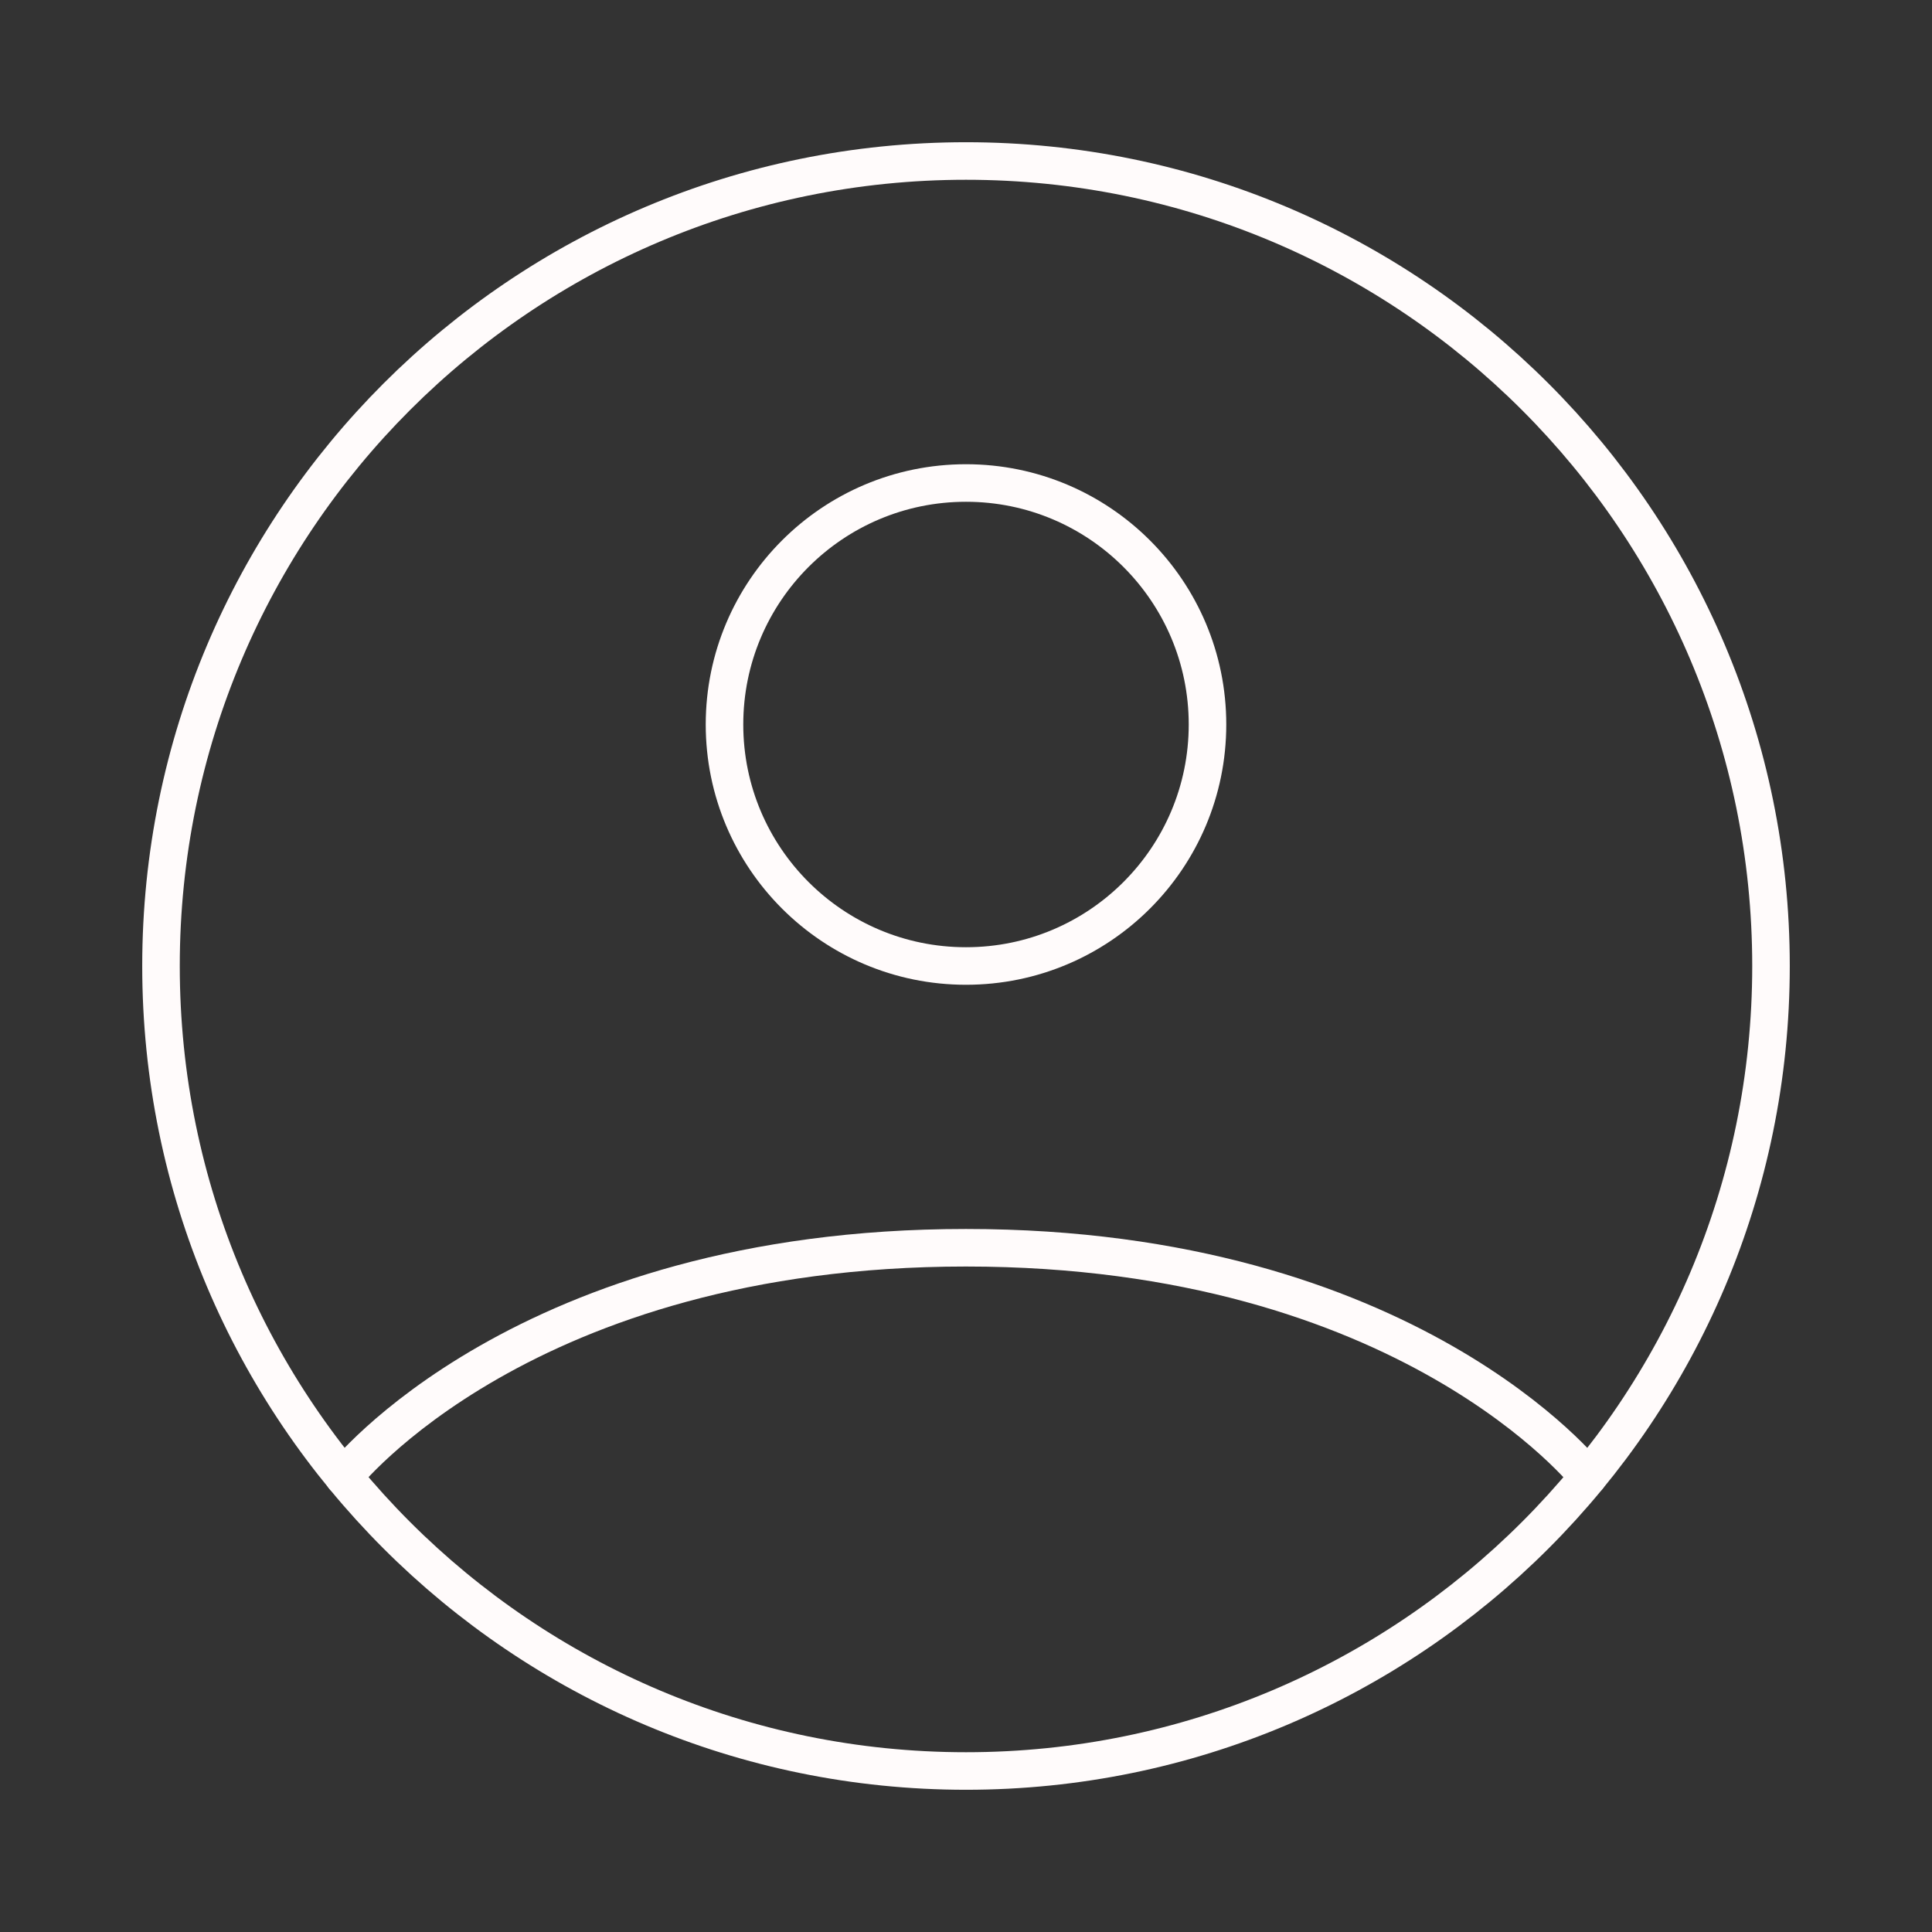 <svg width="30" height="30" viewBox="0 0 30 30" fill="none" xmlns="http://www.w3.org/2000/svg">
<rect x="0" y="0" width="30" height="30" fill="#333333" stroke="none"/>
<g id="User icon">
<path id="Vector" d="M15 2.5C8.096 2.5 2.5 8.096 2.5 15C2.5 21.904 8.096 27.5 15 27.5C21.904 27.5 27.5 21.904 27.5 15C27.5 8.096 21.904 2.5 15 2.5Z" stroke="#FFFBFB" stroke-width="0.583" stroke-linecap="round" stroke-linejoin="round"/>
<path id="Vector_2" d="M5.338 22.932C5.338 22.932 8.124 19.375 14.999 19.375C21.874 19.375 24.66 22.932 24.66 22.932" stroke="#FFFBFB" stroke-width="0.583" stroke-linecap="round" stroke-linejoin="round"/>
<path id="Vector_3" d="M15 15C17.071 15 18.75 13.321 18.75 11.25C18.75 9.179 17.071 7.5 15 7.5C12.929 7.5 11.25 9.179 11.25 11.25C11.25 13.321 12.929 15 15 15Z" stroke="#FFFBFB" stroke-width="0.583" stroke-linecap="round" stroke-linejoin="round"/>
</g>
</svg>
